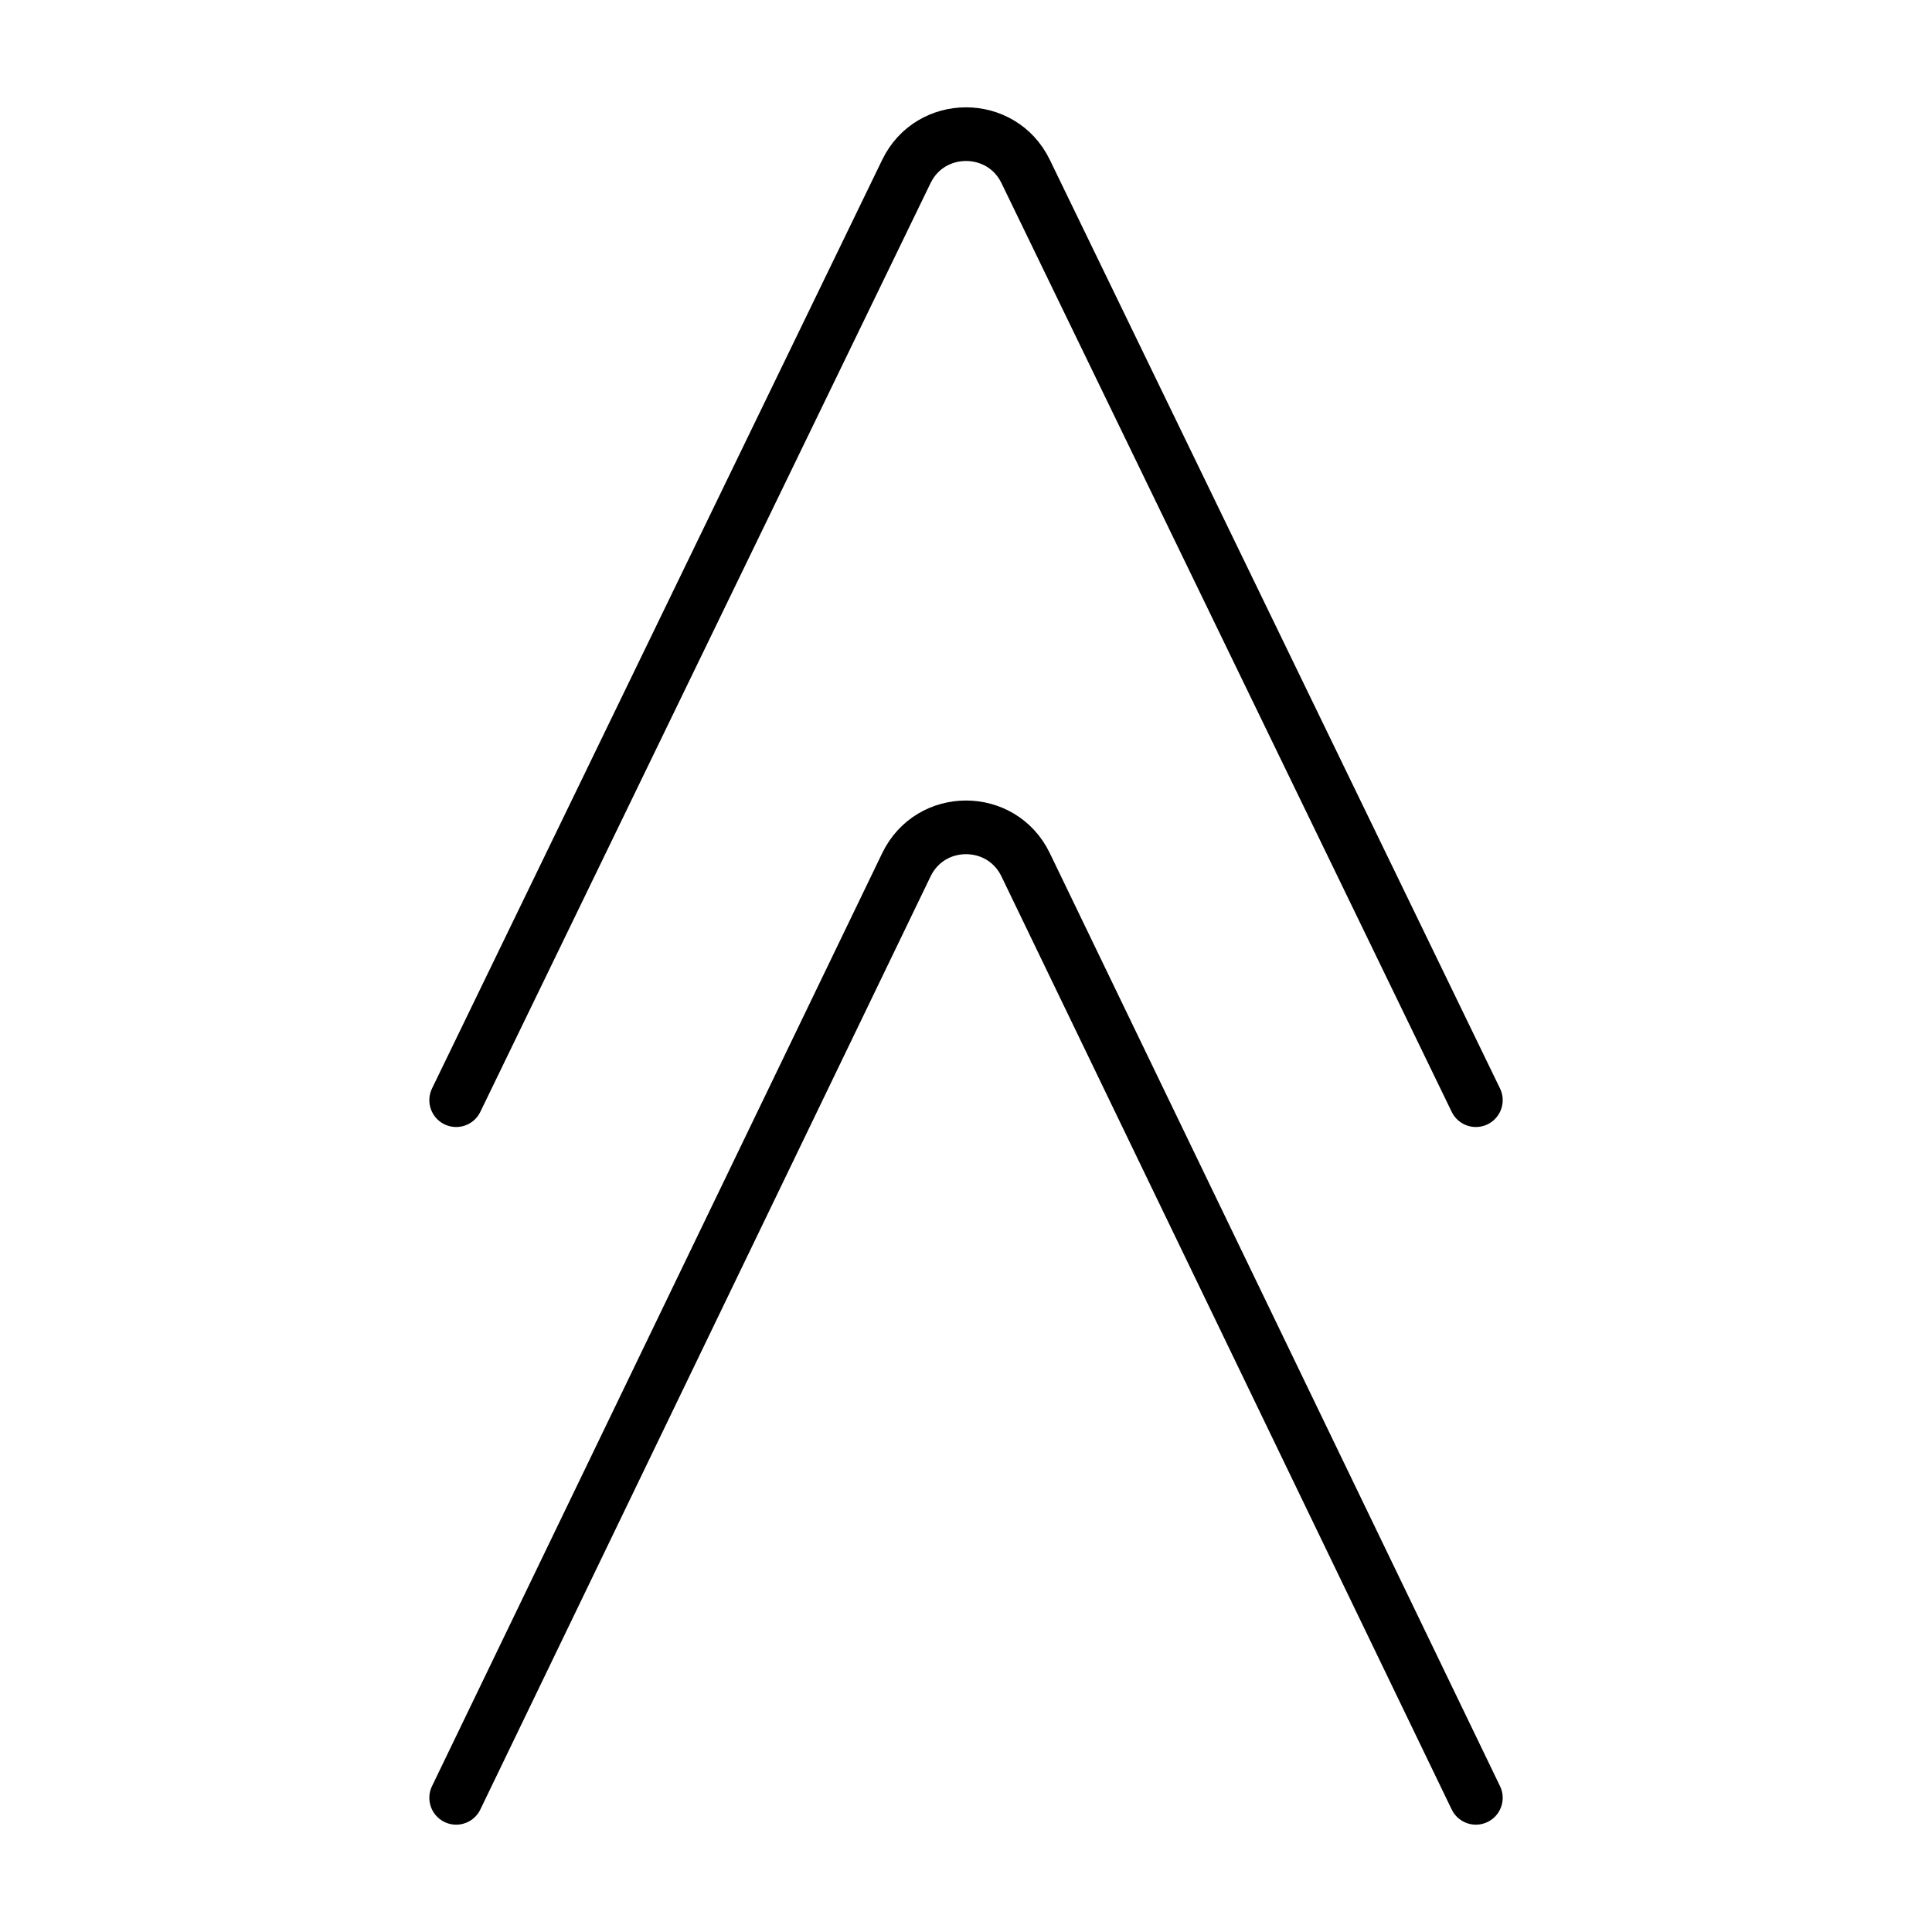 <?xml version="1.0" encoding="UTF-8"?>
<svg id="a" viewBox="0 0 72 72" xmlns="http://www.w3.org/2000/svg"><g id="b" fill="none" stroke="#000" stroke-linecap="round" stroke-linejoin="round" stroke-miterlimit="10" stroke-width="2"><path d="m17 41 16.779-34.612c0.897-1.851 3.546-1.851 4.443 0l16.779 34.612"/><path d="m17 67 16.779-34.773c0.897-1.859 3.546-1.859 4.443 0l16.779 34.773"/></g></svg>
